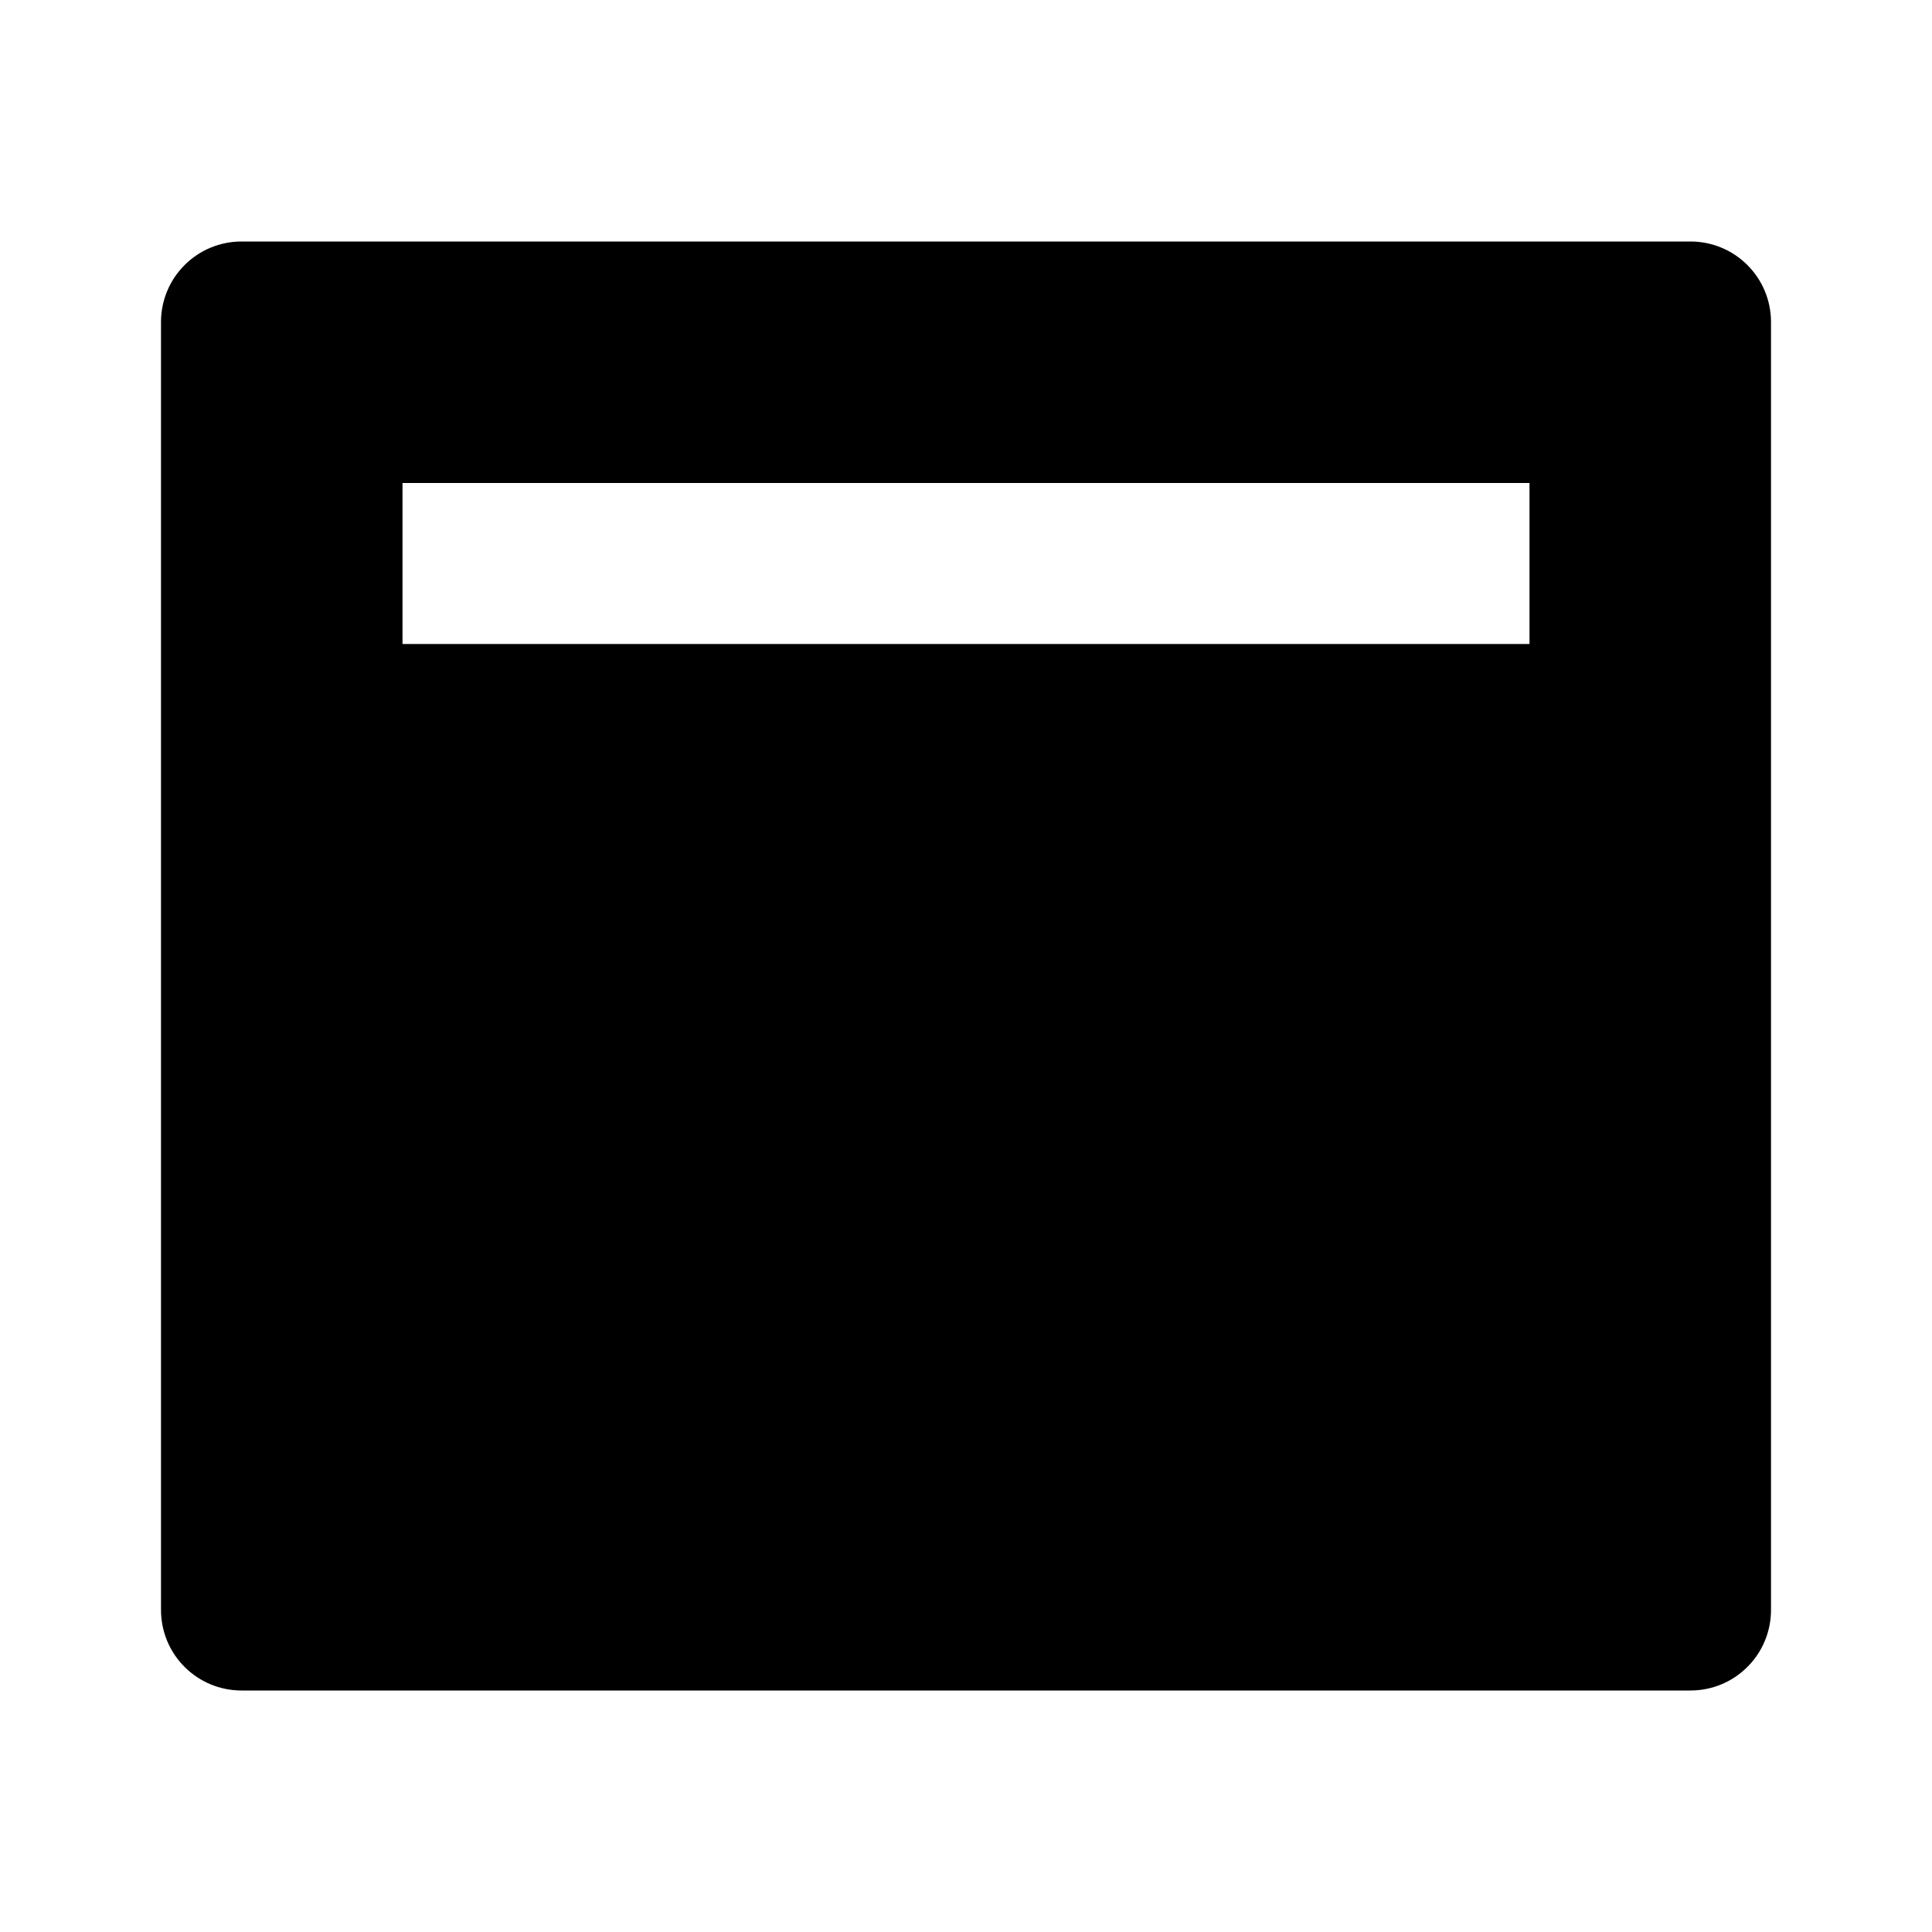 <svg width="24" height="24" viewBox="0 0 24 24"  xmlns="http://www.w3.org/2000/svg">
<g id="layout-top-2-fill" clip-path="url(#clip0_8_4216)">
<g id="Group">
<path id="Vector" d="M21 3C21.265 3 21.52 3.105 21.707 3.293C21.895 3.48 22 3.735 22 4V20C22 20.265 21.895 20.52 21.707 20.707C21.52 20.895 21.265 21 21 21H3C2.735 21 2.48 20.895 2.293 20.707C2.105 20.52 2 20.265 2 20V4C2 3.735 2.105 3.48 2.293 3.293C2.48 3.105 2.735 3 3 3H21ZM19 6H5V8H19V6Z" />
</g>
</g>
<defs>
<clipPath id="clip0_8_4216">
<rect width="24" height="24" fill="white"/>
</clipPath>
</defs>
</svg>

